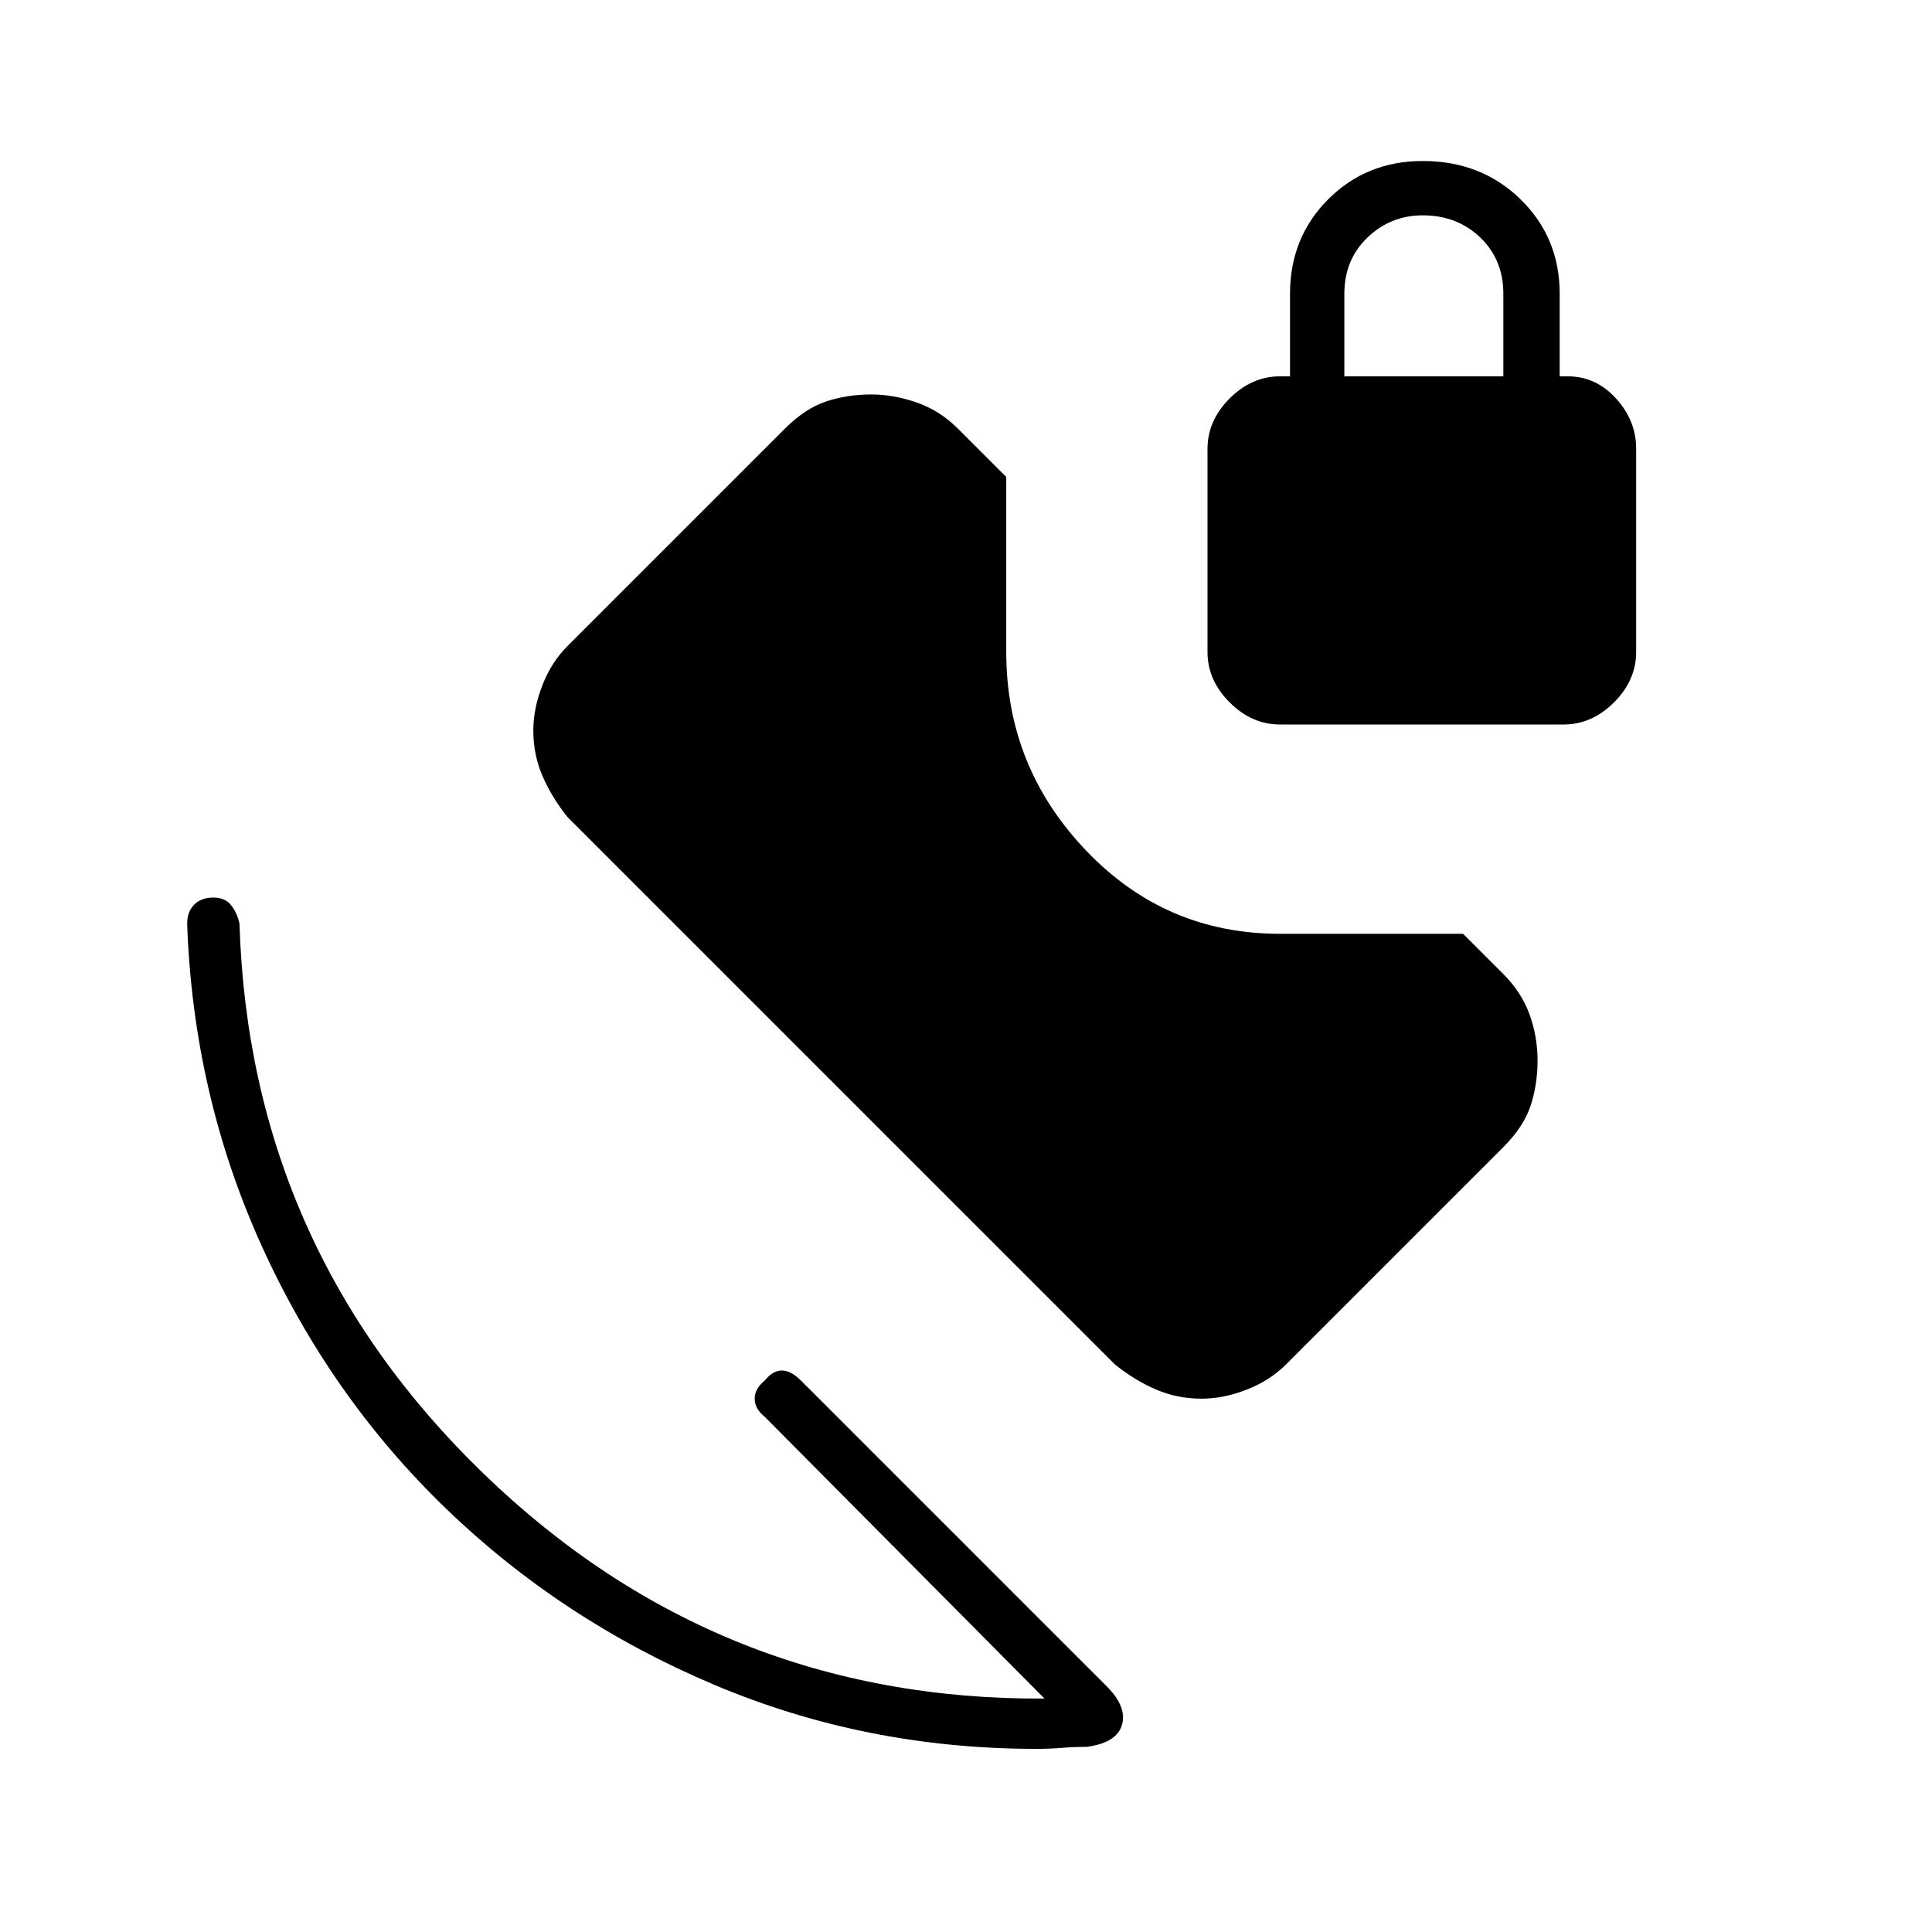 <svg xmlns="http://www.w3.org/2000/svg" height="24" width="24"><path d="M14.925 17.375Q14.625 17.375 14.363 17.262Q14.1 17.15 13.85 16.95L7.05 10.15Q6.85 9.9 6.738 9.637Q6.625 9.375 6.625 9.075Q6.625 8.8 6.738 8.512Q6.85 8.225 7.05 8.025L9.75 5.325Q10 5.075 10.262 4.987Q10.525 4.9 10.825 4.9Q11.1 4.9 11.388 5Q11.675 5.1 11.9 5.325L12.5 5.925V8.1Q12.5 9.525 13.488 10.562Q14.475 11.6 15.9 11.6H18.175L18.675 12.1Q18.9 12.325 19 12.6Q19.1 12.875 19.1 13.175Q19.1 13.475 19.013 13.738Q18.925 14 18.675 14.25L15.975 16.95Q15.775 17.15 15.488 17.262Q15.2 17.375 14.925 17.375ZM13.5 21.7Q13.35 21.7 13.2 21.712Q13.05 21.725 12.875 21.725Q10.75 21.725 8.863 20.925Q6.975 20.125 5.538 18.738Q4.1 17.35 3.25 15.475Q2.4 13.6 2.325 11.475Q2.325 11.325 2.413 11.237Q2.5 11.15 2.65 11.15Q2.8 11.15 2.875 11.25Q2.95 11.35 2.975 11.475Q3.1 15.5 6.013 18.312Q8.925 21.125 12.975 21.1L9.5 17.6Q9.375 17.5 9.375 17.375Q9.375 17.25 9.5 17.15Q9.6 17.025 9.713 17.025Q9.825 17.025 9.95 17.15L13.75 20.95Q14 21.2 13.938 21.425Q13.875 21.65 13.5 21.7ZM15.9 9Q15.55 9 15.275 8.725Q15 8.45 15 8.1V5.575Q15 5.225 15.275 4.95Q15.55 4.675 15.9 4.675H16.025V3.65Q16.025 2.95 16.5 2.475Q16.975 2 17.675 2Q18.4 2 18.888 2.475Q19.375 2.95 19.375 3.65V4.675H19.475Q19.825 4.675 20.075 4.95Q20.325 5.225 20.325 5.575V8.1Q20.325 8.45 20.05 8.725Q19.775 9 19.425 9ZM16.7 4.675H18.675V3.65Q18.675 3.225 18.388 2.95Q18.1 2.675 17.675 2.675Q17.275 2.675 16.988 2.95Q16.7 3.225 16.7 3.65Z"/></svg>
